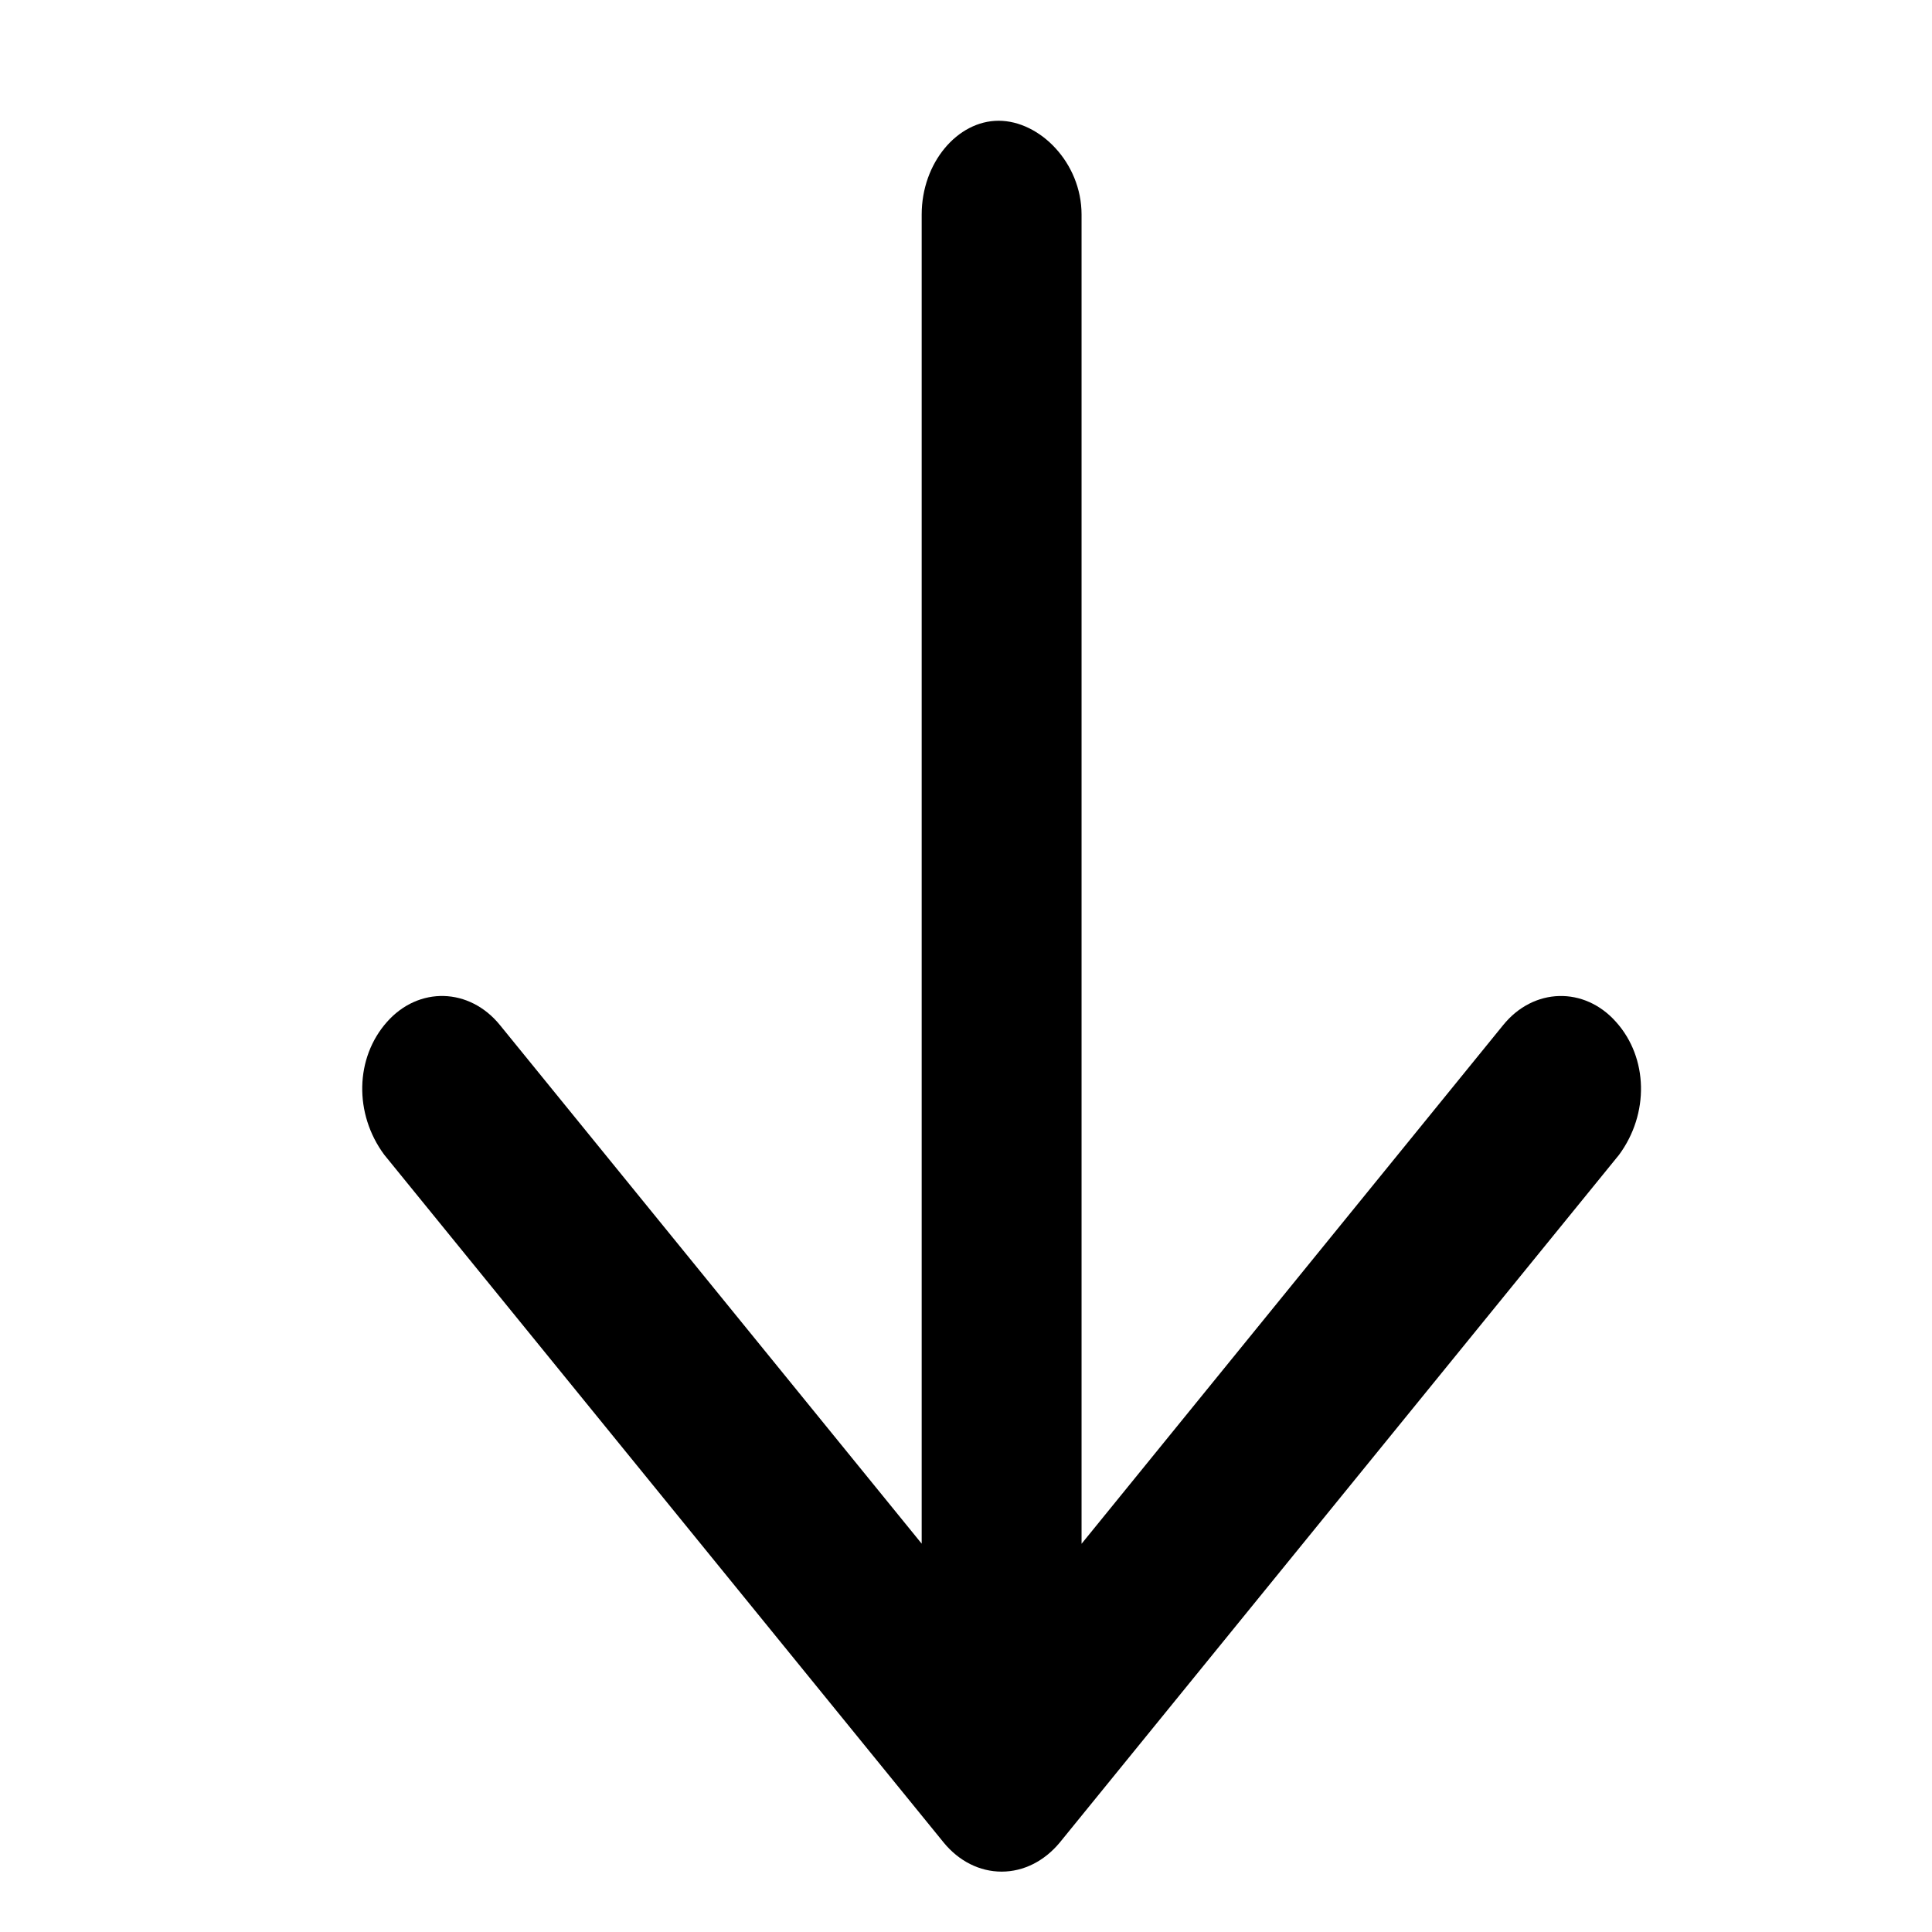 <svg viewBox="0 0 16 16" xmlns="http://www.w3.org/2000/svg"><path d="M13.408 9.564L8.775 15.261C8.648 15.413 8.477 15.5 8.295 15.5C8.113 15.5 7.941 15.413 7.815 15.259L3.182 9.563C2.931 9.224 2.94 8.761 3.205 8.463C3.467 8.167 3.888 8.178 4.141 8.49L7.633 12.784V1.777C7.633 1.348 7.929 1 8.27 1C8.611 1 8.957 1.348 8.957 1.777V12.785L12.448 8.49C12.7 8.178 13.121 8.167 13.384 8.464C13.65 8.761 13.659 9.224 13.408 9.564Z"/></svg>